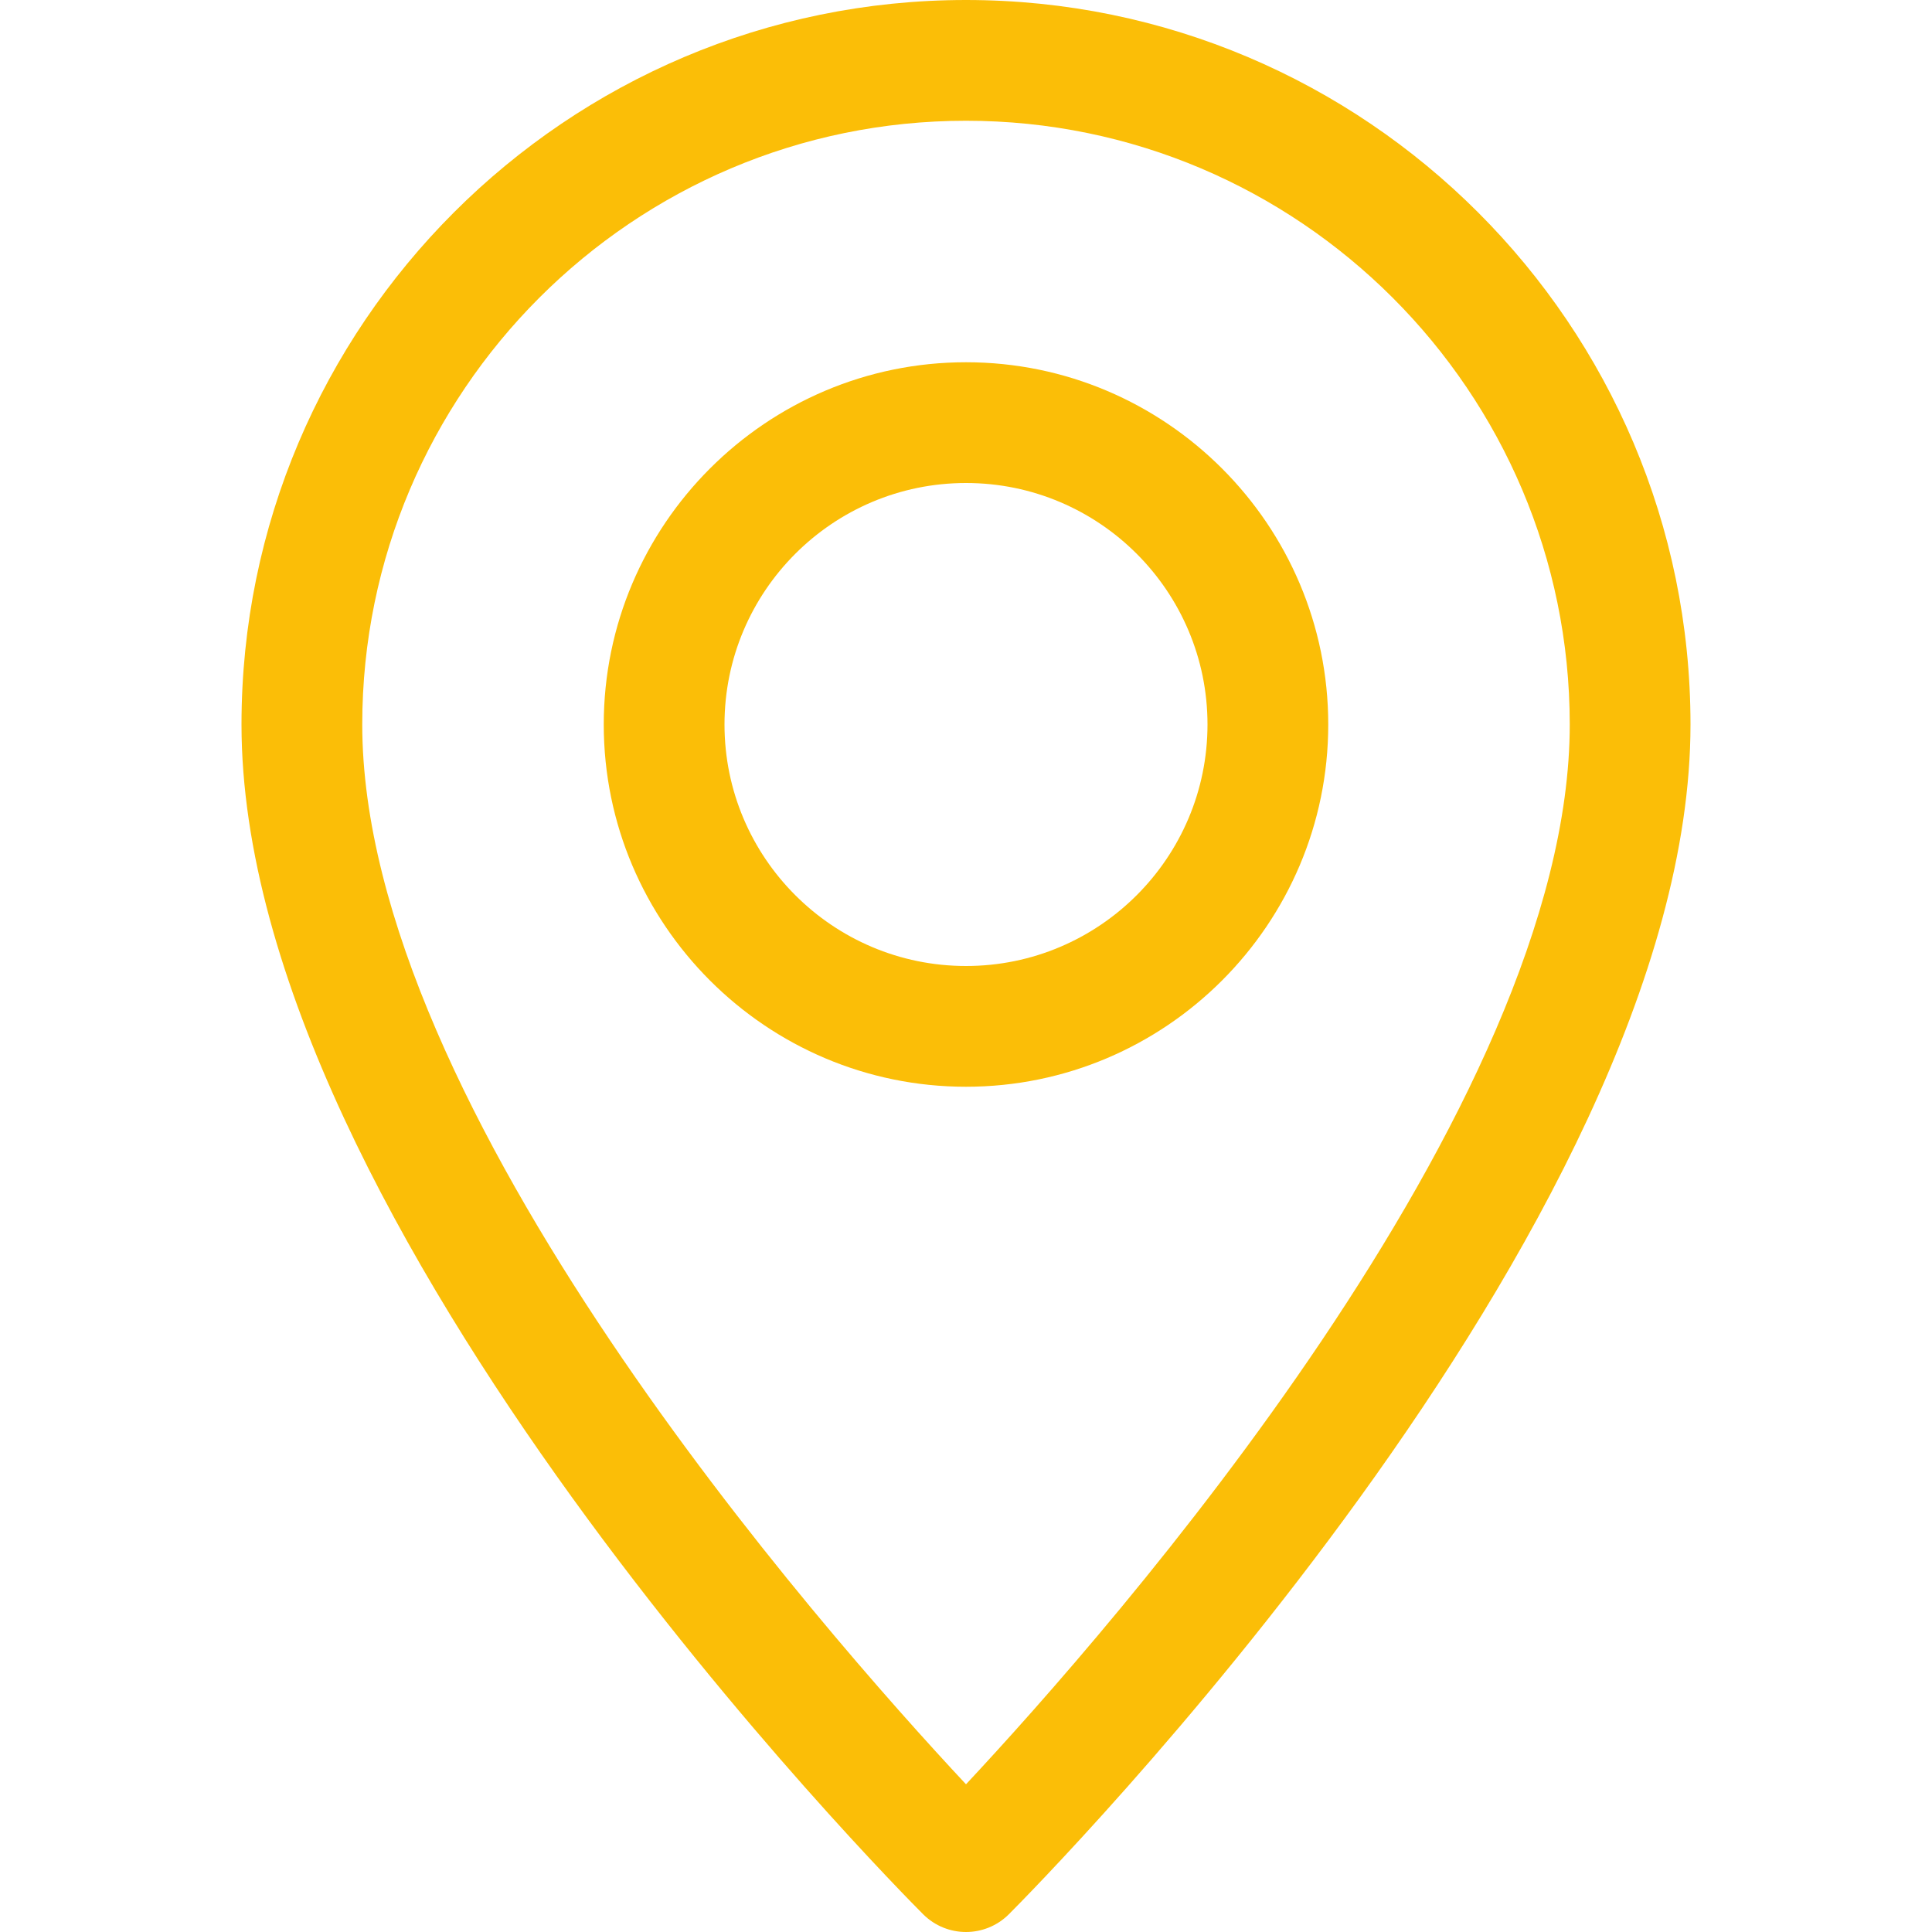 <svg width="22" height="22" viewBox="0 0 22 22" fill="none" xmlns="http://www.w3.org/2000/svg">
<path d="M11 0C6.45 0 2.75 3.7 2.75 8.25C2.75 13.969 10.197 21.482 10.513 21.799C10.648 21.933 10.824 22 11 22C11.176 22 11.352 21.933 11.487 21.799C11.803 21.482 19.25 13.969 19.25 8.25C19.25 3.7 15.55 0 11 0ZM11 20.318C9.358 18.561 4.125 12.618 4.125 8.25C4.125 4.459 7.209 1.375 11 1.375C14.791 1.375 17.875 4.459 17.875 8.25C17.875 12.614 12.642 18.561 11 20.318Z" fill="#FBBE07"/>
<path d="M11 4.125C8.726 4.125 6.875 5.976 6.875 8.25C6.875 10.524 8.726 12.375 11 12.375C13.274 12.375 15.125 10.524 15.125 8.25C15.125 5.976 13.274 4.125 11 4.125ZM11 11C9.483 11 8.25 9.767 8.25 8.25C8.25 6.733 9.483 5.5 11 5.5C12.517 5.5 13.75 6.733 13.75 8.25C13.75 9.767 12.517 11 11 11Z" fill="#FBBE07"/>
</svg>
